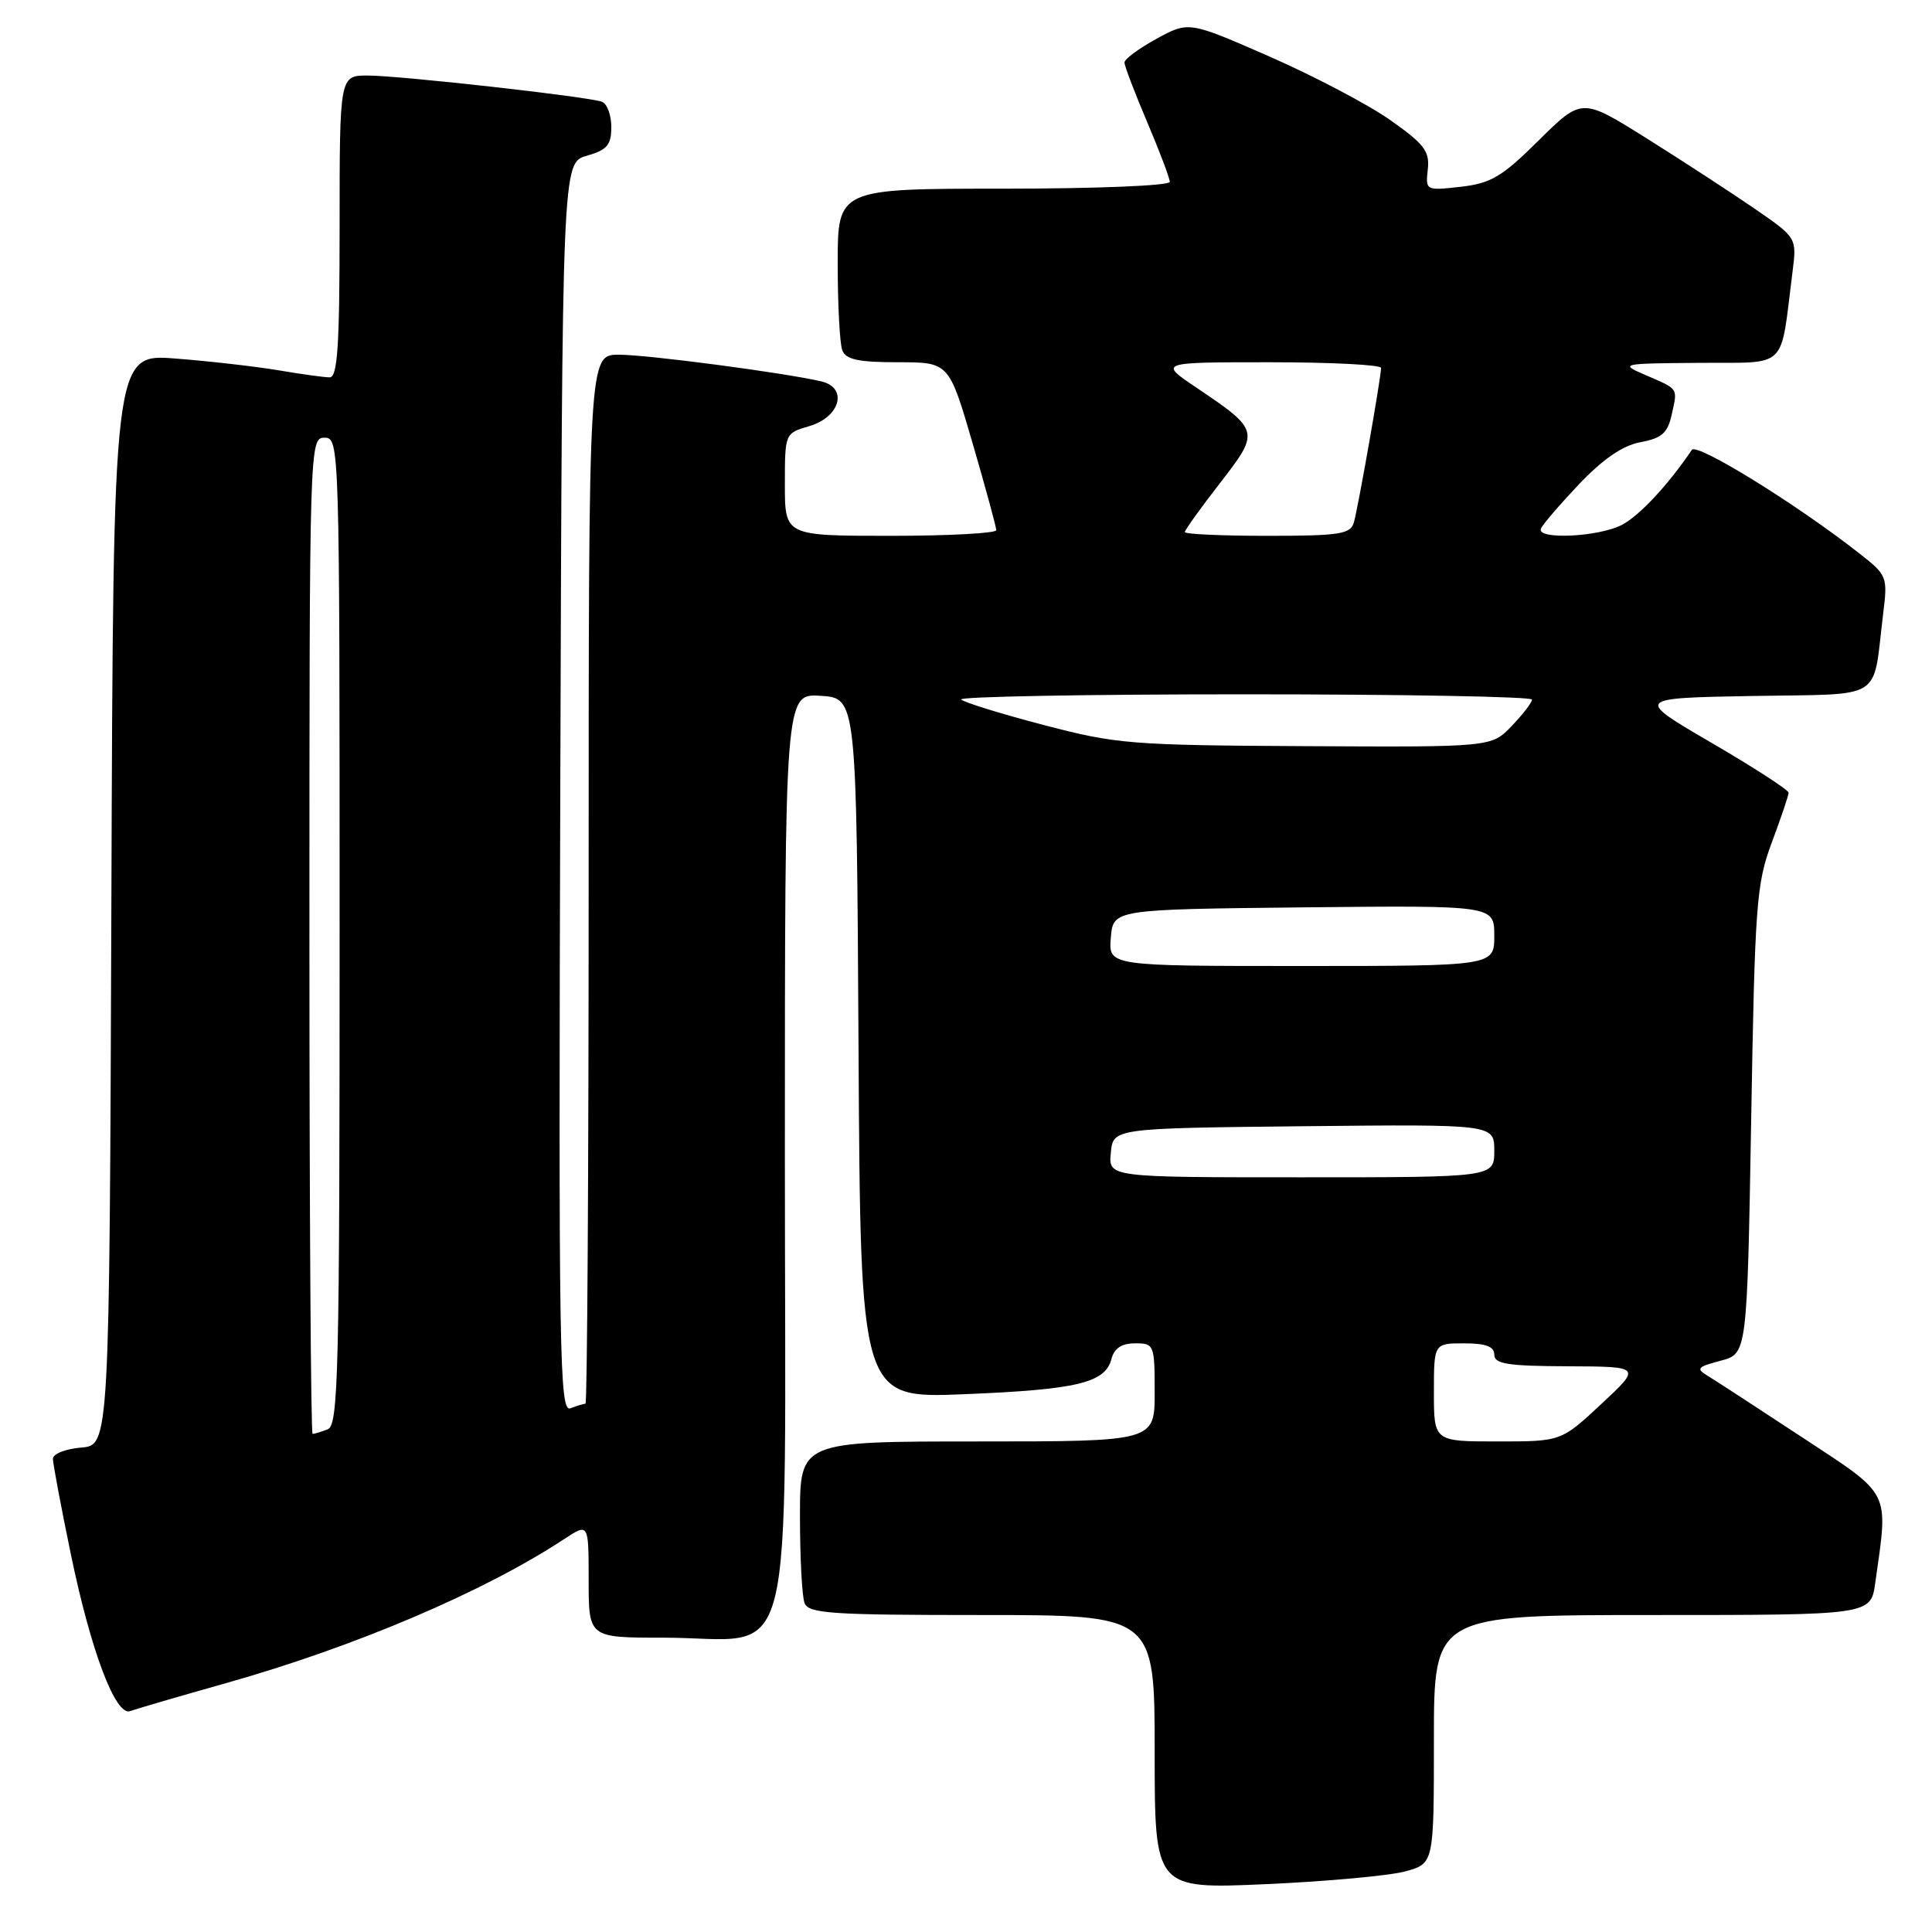 <?xml version="1.0" encoding="UTF-8" standalone="no"?>
<!DOCTYPE svg PUBLIC "-//W3C//DTD SVG 1.1//EN" "http://www.w3.org/Graphics/SVG/1.1/DTD/svg11.dtd" >
<svg xmlns="http://www.w3.org/2000/svg" xmlns:xlink="http://www.w3.org/1999/xlink" version="1.1" viewBox="0 0 256 256">
 <g >
 <path fill="currentColor"
d=" M 186.25 247.96 C 190.00 246.91 190.00 246.91 190.00 230.45 C 190.00 214.00 190.00 214.00 218.94 214.00 C 247.88 214.00 247.88 214.00 248.48 209.75 C 250.23 197.34 250.70 198.29 238.87 190.50 C 233.02 186.65 227.40 182.99 226.37 182.36 C 224.68 181.34 224.84 181.14 228.00 180.30 C 231.50 179.38 231.50 179.38 232.04 148.44 C 232.53 119.69 232.73 117.08 234.79 111.59 C 236.00 108.34 237.00 105.39 237.00 105.04 C 237.00 104.68 232.42 101.71 226.81 98.44 C 216.62 92.50 216.62 92.50 232.24 92.22 C 249.92 91.91 248.09 93.06 249.52 81.39 C 250.14 76.38 250.08 76.23 246.32 73.29 C 238.04 66.79 224.84 58.64 224.18 59.61 C 221.04 64.26 217.21 68.36 214.89 69.56 C 211.81 71.15 203.64 71.54 204.17 70.07 C 204.35 69.56 206.62 66.92 209.20 64.19 C 212.42 60.81 215.01 59.03 217.38 58.59 C 220.22 58.06 220.98 57.38 221.52 54.90 C 222.30 51.35 222.48 51.62 218.00 49.68 C 214.58 48.20 214.73 48.16 225.16 48.08 C 237.10 47.99 235.84 49.22 237.52 36.00 C 238.09 31.50 238.09 31.50 232.44 27.61 C 229.33 25.48 222.92 21.30 218.20 18.34 C 209.61 12.95 209.61 12.95 203.91 18.58 C 199.01 23.44 197.57 24.29 193.55 24.75 C 188.92 25.27 188.88 25.25 189.19 22.45 C 189.46 20.04 188.73 19.09 184.20 15.90 C 181.29 13.85 174.09 10.07 168.21 7.49 C 157.52 2.81 157.52 2.81 153.26 5.13 C 150.92 6.41 149.00 7.83 149.00 8.28 C 149.00 8.74 150.35 12.28 152.00 16.16 C 153.65 20.04 155.00 23.61 155.00 24.10 C 155.00 24.60 145.28 25.00 133.00 25.00 C 111.00 25.00 111.00 25.00 111.00 34.92 C 111.00 40.37 111.27 45.55 111.61 46.42 C 112.08 47.64 113.73 48.00 118.98 48.00 C 125.74 48.00 125.74 48.00 128.88 58.75 C 130.60 64.66 132.01 69.84 132.01 70.25 C 132.00 70.66 125.70 71.00 118.00 71.00 C 104.00 71.00 104.00 71.00 104.00 64.21 C 104.00 57.41 104.00 57.41 107.25 56.46 C 111.36 55.25 112.39 51.36 108.81 50.53 C 103.84 49.38 85.80 47.00 82.01 47.00 C 78.00 47.00 78.00 47.00 78.00 116.50 C 78.00 154.73 77.81 186.00 77.58 186.00 C 77.35 186.00 76.45 186.27 75.58 186.61 C 74.13 187.16 74.01 179.70 74.24 104.40 C 74.50 21.57 74.50 21.57 77.75 20.64 C 80.45 19.87 81.00 19.22 81.00 16.82 C 81.00 15.24 80.44 13.73 79.75 13.48 C 77.87 12.80 53.04 10.02 48.75 10.01 C 45.00 10.00 45.00 10.00 45.00 30.00 C 45.00 45.87 44.73 50.00 43.68 50.00 C 42.96 50.00 39.92 49.58 36.93 49.07 C 33.95 48.57 27.79 47.86 23.26 47.51 C 15.01 46.86 15.01 46.86 14.76 119.18 C 14.50 191.50 14.50 191.50 10.75 191.81 C 8.68 191.98 7.00 192.65 7.01 193.31 C 7.02 193.96 8.09 199.68 9.40 206.00 C 12.05 218.80 15.33 227.47 17.26 226.73 C 17.94 226.47 23.68 224.79 30.00 223.01 C 47.07 218.19 64.20 210.89 74.75 203.94 C 78.00 201.80 78.00 201.80 78.00 209.40 C 78.00 217.00 78.00 217.00 87.85 217.00 C 105.80 217.00 104.00 224.10 104.00 153.35 C 104.00 91.89 104.00 91.89 108.75 92.20 C 113.50 92.50 113.50 92.50 113.76 138.90 C 114.02 185.30 114.02 185.30 127.76 184.74 C 142.74 184.13 146.44 183.24 147.27 180.08 C 147.64 178.65 148.62 178.00 150.41 178.00 C 152.93 178.00 153.00 178.17 153.00 184.50 C 153.00 191.00 153.00 191.00 129.50 191.00 C 106.00 191.00 106.00 191.00 106.00 200.92 C 106.00 206.37 106.27 211.55 106.61 212.42 C 107.14 213.80 110.15 214.00 130.11 214.00 C 153.00 214.00 153.00 214.00 153.00 232.16 C 153.00 250.31 153.00 250.31 167.75 249.66 C 175.86 249.30 184.19 248.53 186.25 247.96 Z  M 190.00 184.50 C 190.00 178.00 190.00 178.00 194.00 178.00 C 196.89 178.00 198.00 178.42 198.00 179.50 C 198.00 180.73 199.77 181.01 207.75 181.04 C 217.50 181.08 217.50 181.08 212.18 186.04 C 206.86 191.00 206.86 191.00 198.43 191.00 C 190.00 191.00 190.00 191.00 190.00 184.50 Z  M 41.00 124.00 C 41.00 58.67 41.02 58.00 43.00 58.00 C 44.98 58.00 45.00 58.67 45.00 123.39 C 45.00 182.10 44.84 188.85 43.42 189.39 C 42.55 189.73 41.65 190.00 41.42 190.00 C 41.19 190.00 41.00 160.30 41.00 124.00 Z  M 147.19 152.75 C 147.50 149.50 147.50 149.50 172.75 149.23 C 198.00 148.97 198.00 148.97 198.00 152.48 C 198.00 156.00 198.00 156.00 172.44 156.00 C 146.87 156.00 146.87 156.00 147.19 152.75 Z  M 147.19 124.25 C 147.50 120.50 147.50 120.50 172.75 120.23 C 198.00 119.97 198.00 119.97 198.00 123.98 C 198.00 128.00 198.00 128.00 172.44 128.00 C 146.88 128.00 146.88 128.00 147.19 124.25 Z  M 138.27 96.06 C 132.65 94.59 127.74 93.07 127.36 92.69 C 126.98 92.31 143.84 92.00 164.83 92.00 C 185.82 92.00 203.00 92.31 203.00 92.70 C 203.00 93.08 201.79 94.65 200.31 96.20 C 197.63 99.00 197.63 99.00 173.06 98.87 C 149.84 98.75 147.94 98.60 138.27 96.06 Z  M 157.00 70.50 C 157.00 70.23 159.09 67.31 161.64 64.03 C 166.97 57.16 166.94 57.04 158.54 51.37 C 153.53 48.00 153.53 48.00 168.26 48.00 C 176.37 48.00 183.00 48.34 183.00 48.75 C 182.99 50.05 179.93 67.42 179.39 69.25 C 178.93 70.78 177.48 71.00 167.93 71.00 C 161.92 71.00 157.00 70.78 157.00 70.50 Z "/>
</g>
</svg>